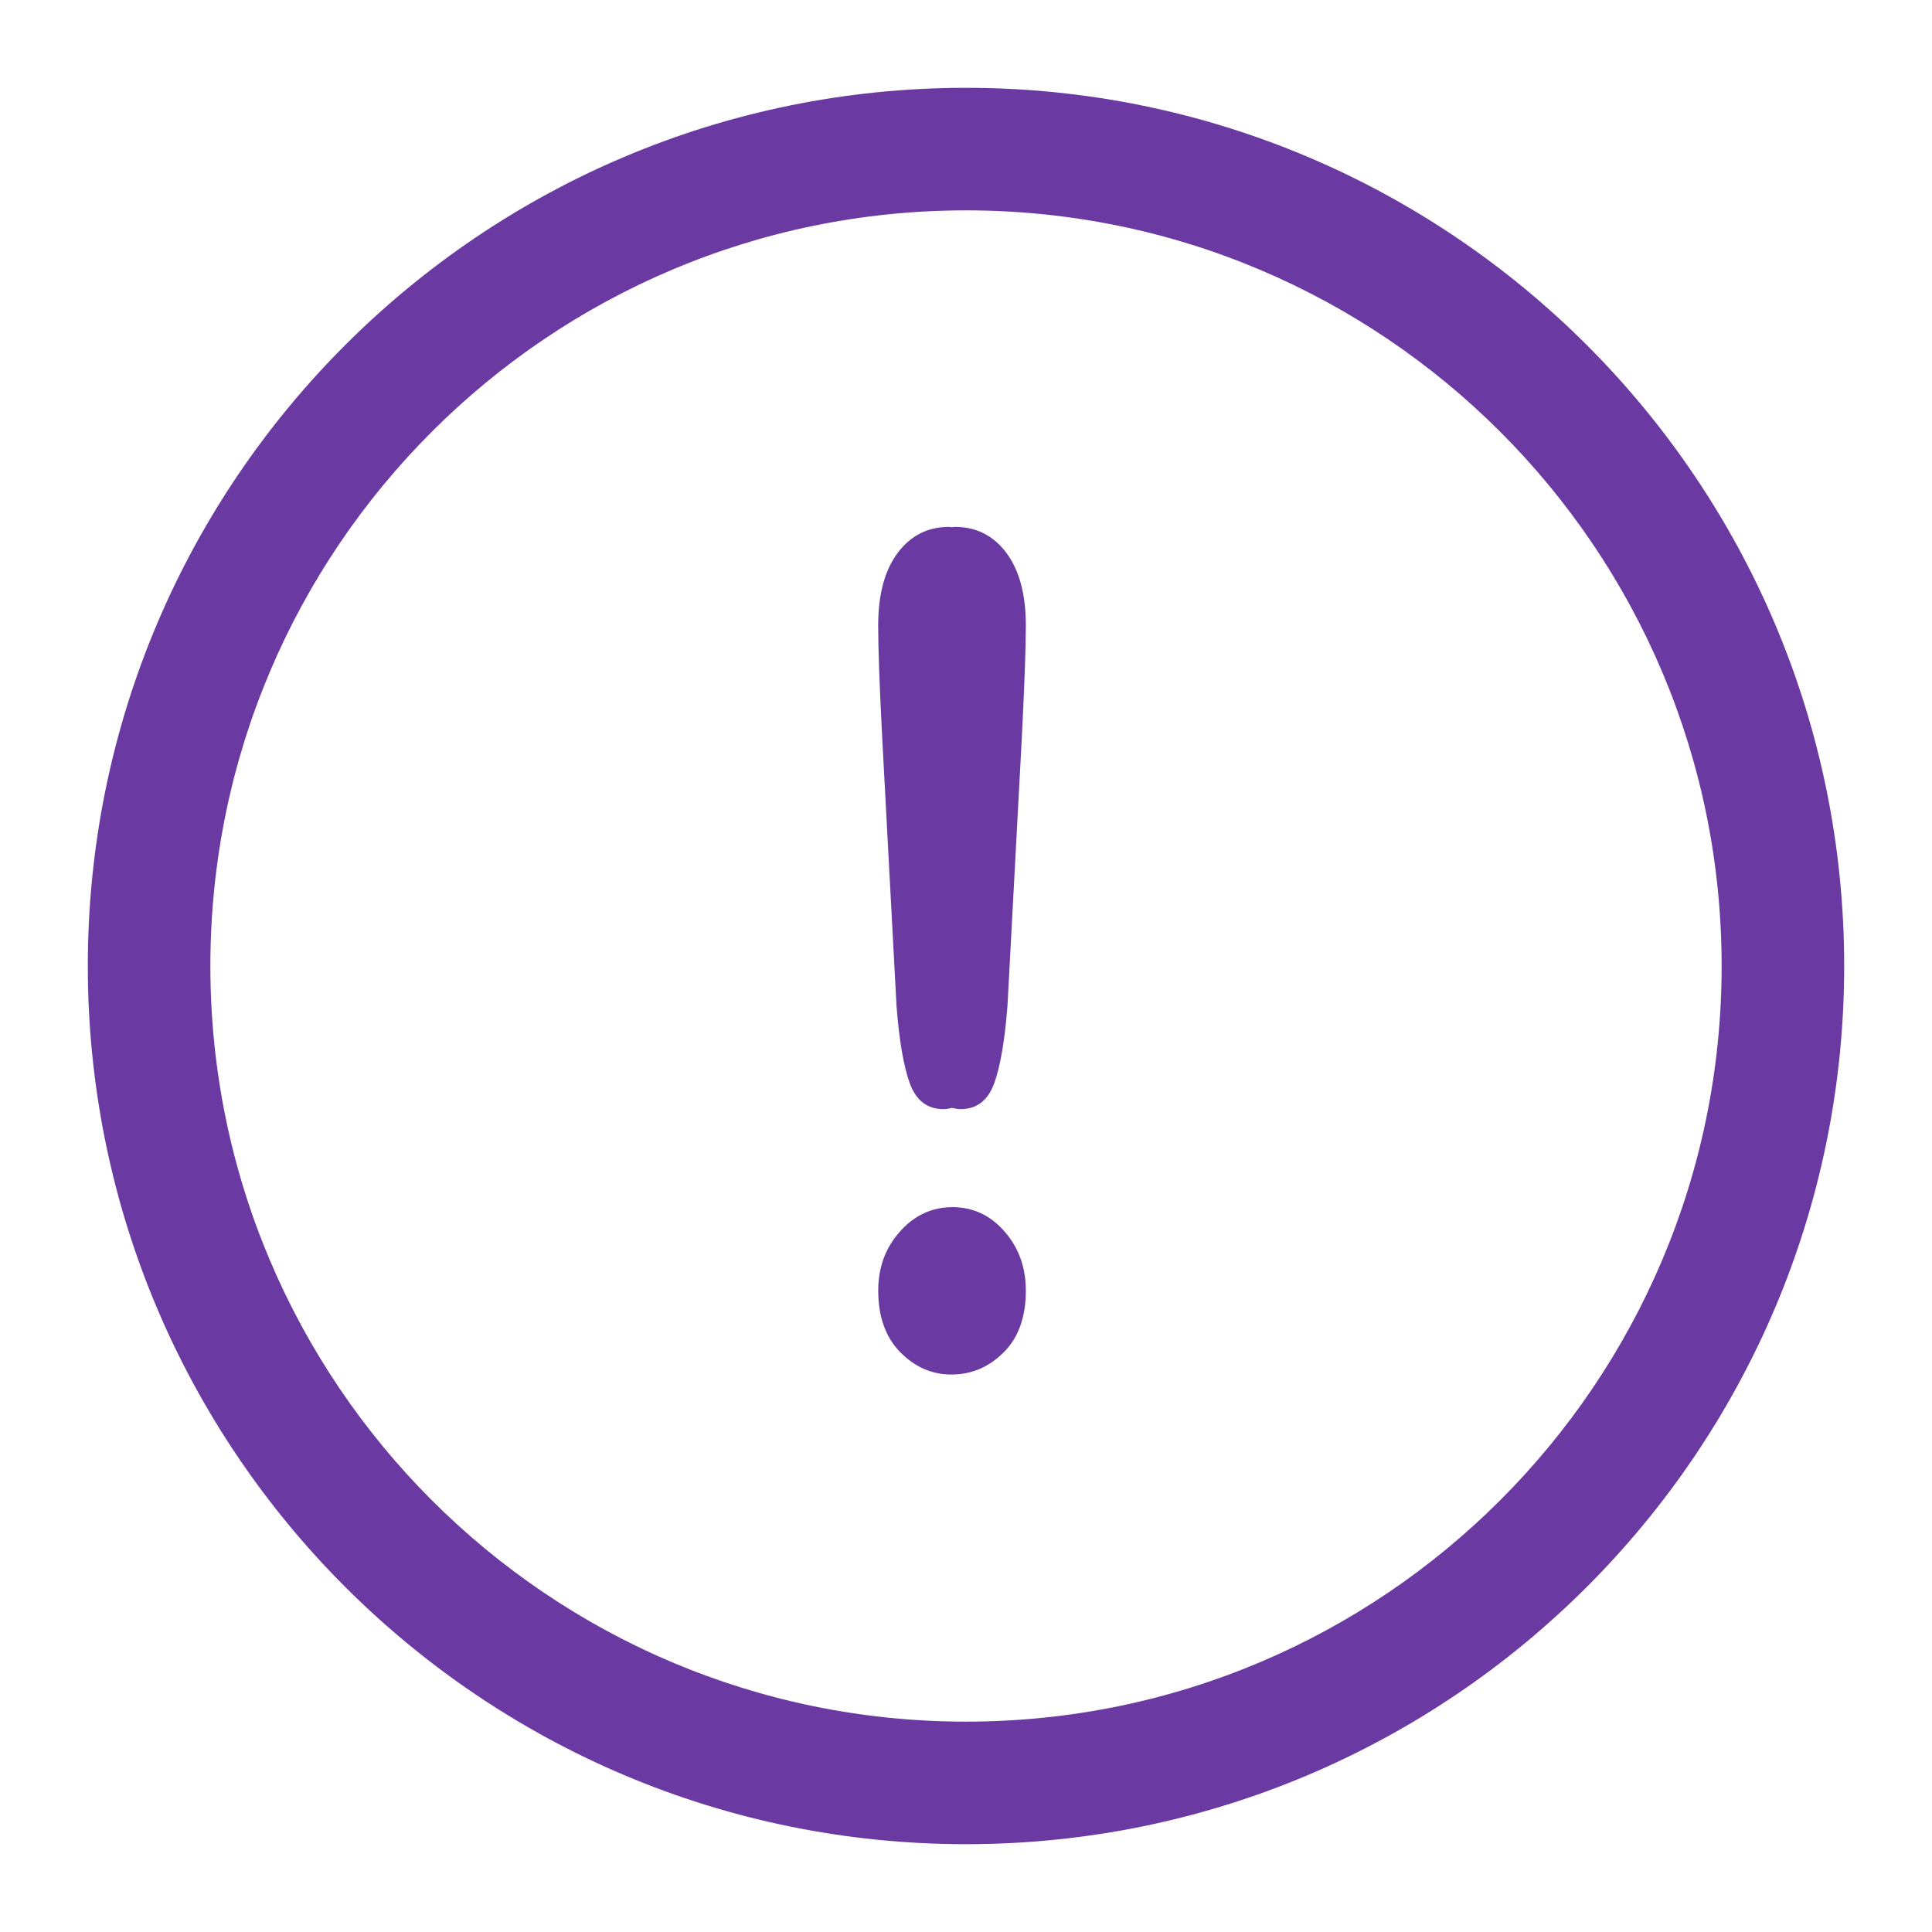 <svg width="44" height="44" viewBox="0 0 44 44" fill="none" xmlns="http://www.w3.org/2000/svg">
<path fill-rule="evenodd" clip-rule="evenodd" d="M2 22C2 10.96 10.96 2 22 2C33.04 2 42 10.96 42 22C42 33.04 33.04 42 22 42C10.96 42 2 33.04 2 22ZM22 4.791C12.501 4.791 4.791 12.501 4.791 22C4.791 31.499 12.501 39.209 22 39.209C31.499 39.209 39.209 31.499 39.209 22C39.209 12.501 31.499 4.791 22 4.791Z" fill="#6A3AA2"/>
<path d="M20.418 22.914C20.479 23.705 20.581 24.293 20.723 24.68C20.867 25.067 21.122 25.26 21.489 25.26C21.558 25.26 21.619 25.246 21.68 25.231C21.743 25.246 21.804 25.26 21.873 25.26C22.24 25.26 22.496 25.067 22.639 24.68C22.781 24.293 22.882 23.705 22.944 22.914L23.271 16.807C23.331 15.617 23.363 14.762 23.363 14.244C23.363 13.538 23.215 12.988 22.92 12.592C22.623 12.197 22.234 12 21.751 12C21.726 12 21.706 12.007 21.681 12.008C21.657 12.007 21.637 12 21.612 12C21.129 12 20.74 12.197 20.444 12.592C20.148 12.988 20 13.539 20 14.244C20 14.763 20.03 15.617 20.092 16.807L20.418 22.914Z" fill="#6A3AA2"/>
<path d="M21.694 27.492C21.225 27.492 20.827 27.677 20.497 28.046C20.166 28.416 20.001 28.865 20.001 29.392C20.001 29.986 20.169 30.454 20.501 30.794C20.835 31.134 21.224 31.304 21.67 31.304C22.123 31.304 22.518 31.137 22.856 30.801C23.194 30.466 23.363 29.995 23.363 29.392C23.363 28.865 23.201 28.417 22.878 28.047C22.555 27.677 22.16 27.492 21.693 27.492" fill="#6A3AA2"/>
</svg>
